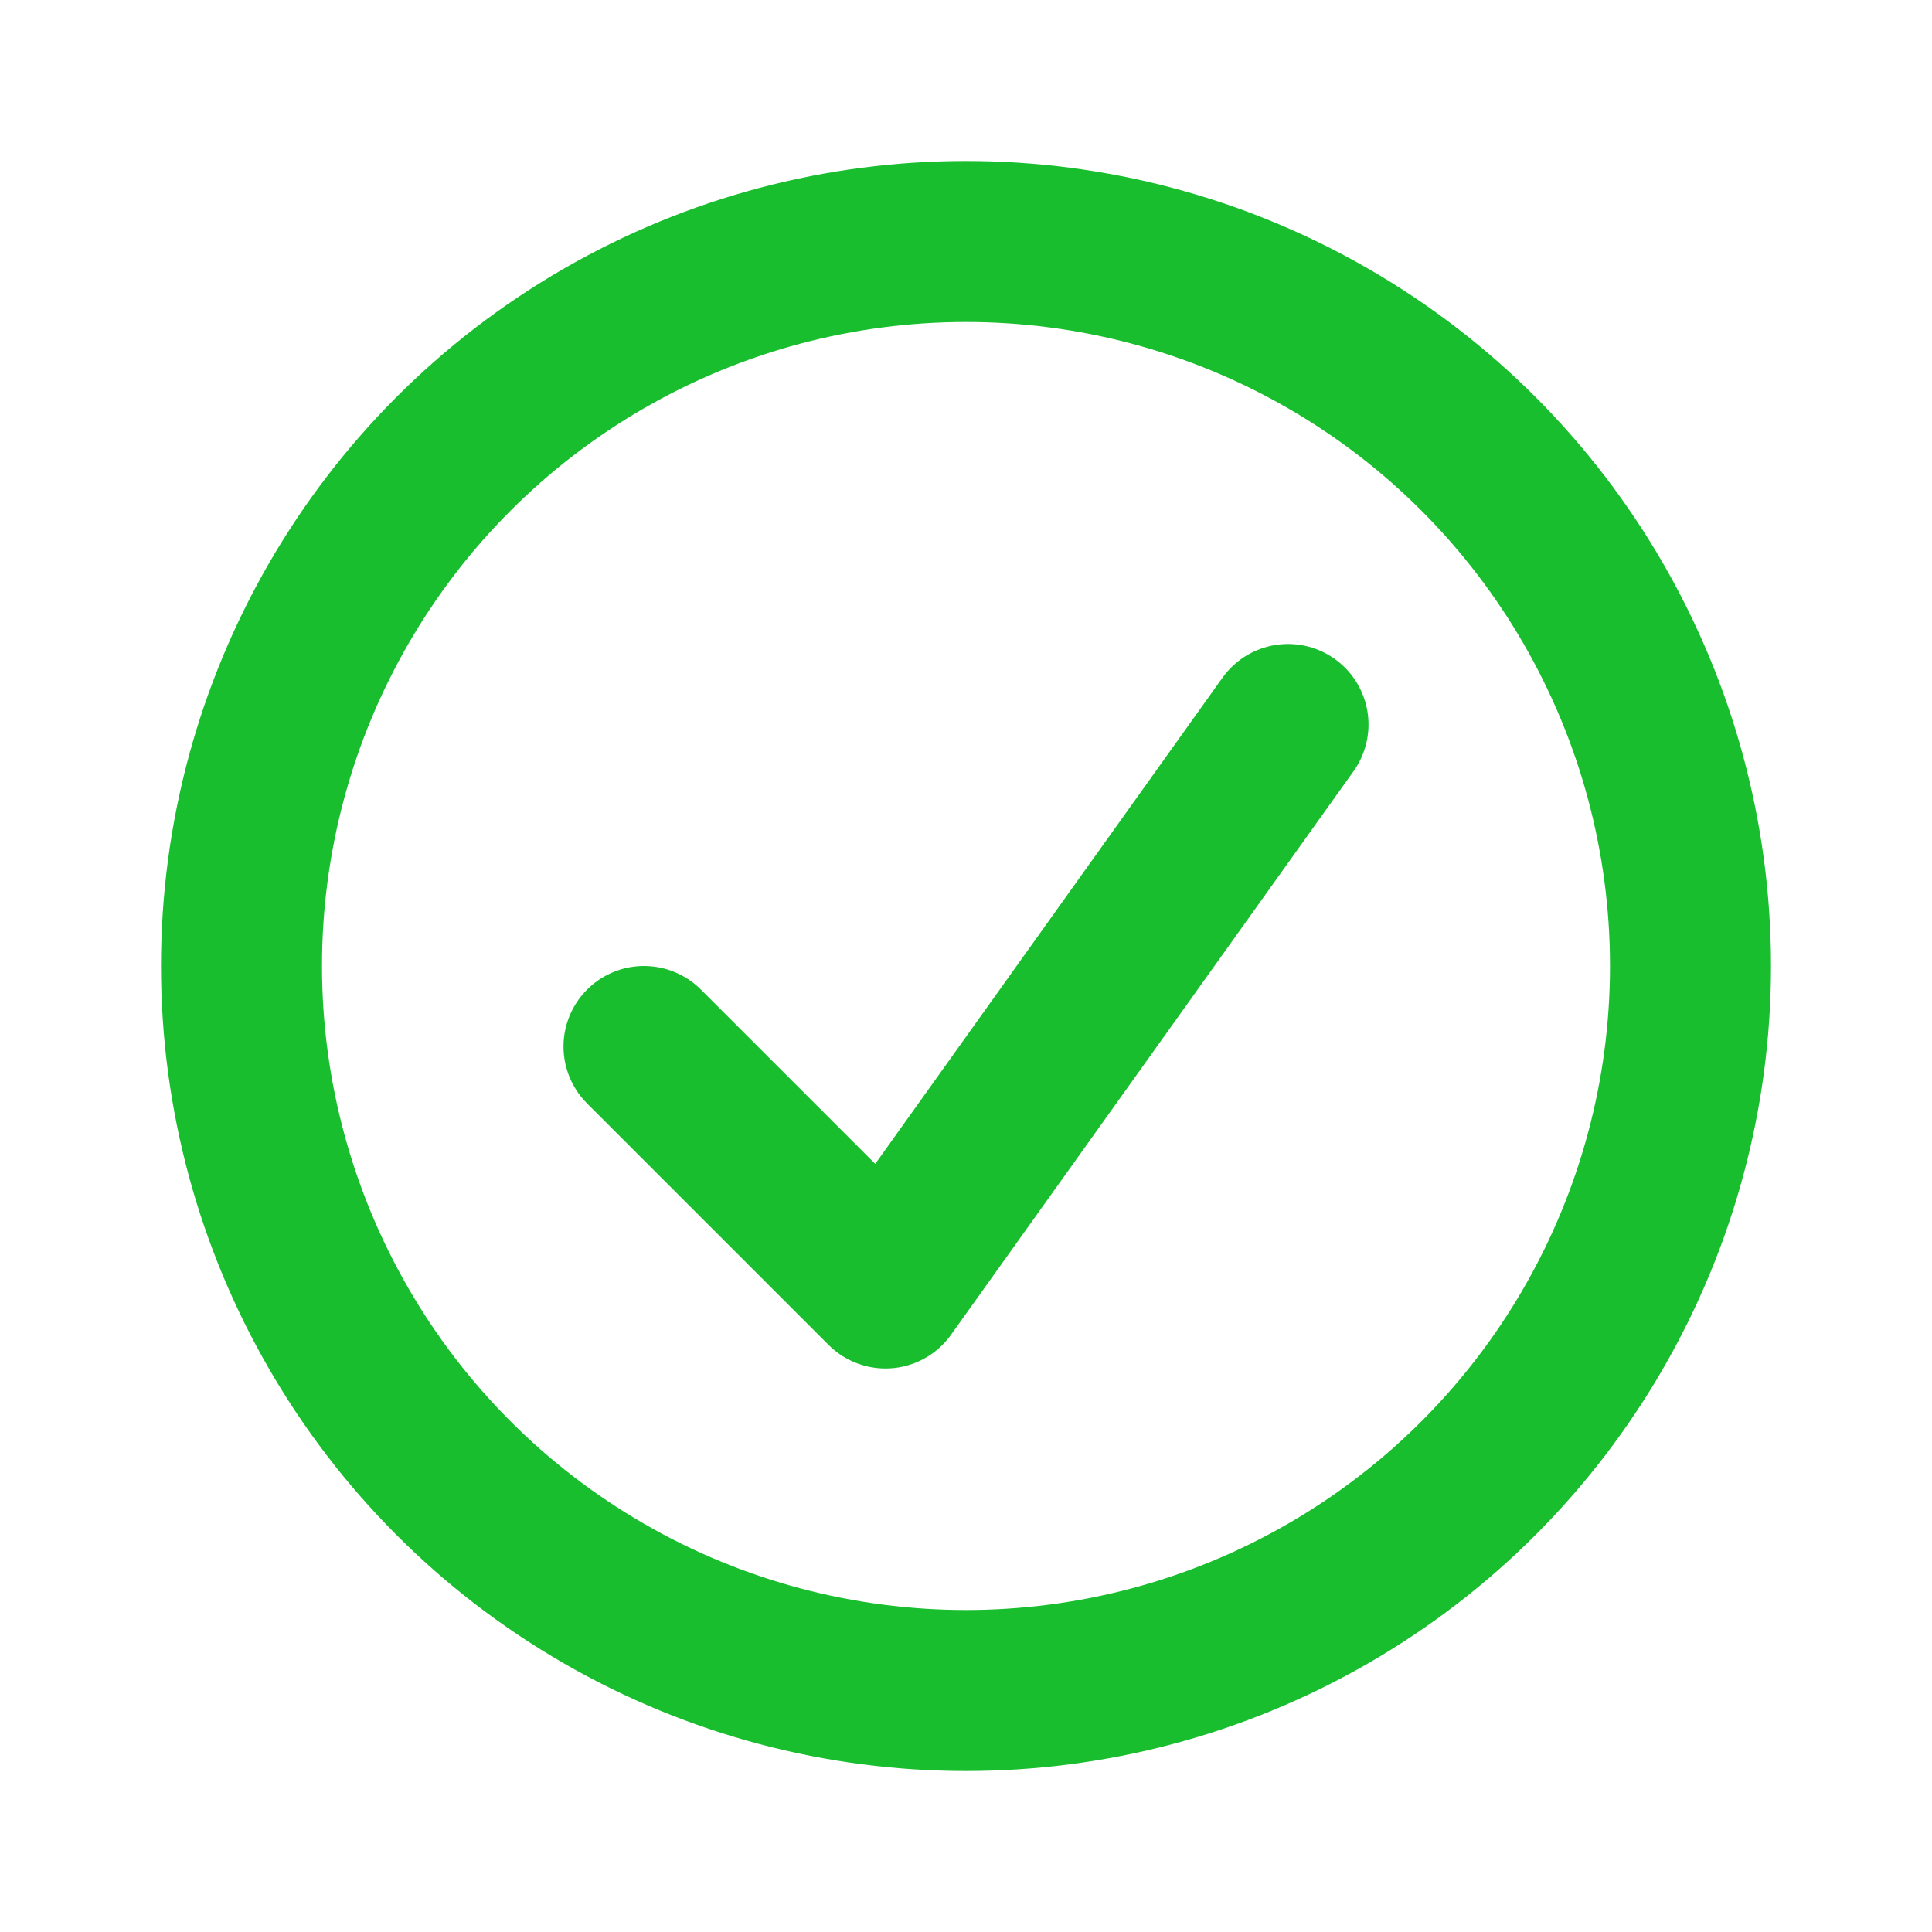 <svg width="12" height="12" viewBox="0 0 12 12" fill="none" xmlns="http://www.w3.org/2000/svg">
<circle cx="6" cy="6" r="4.5" stroke="#19BE2F"/>
<path d="M4 6.5L5.5 8L8 4.5" stroke="#19BE2F" stroke-linecap="round" stroke-linejoin="round"/>
</svg>
